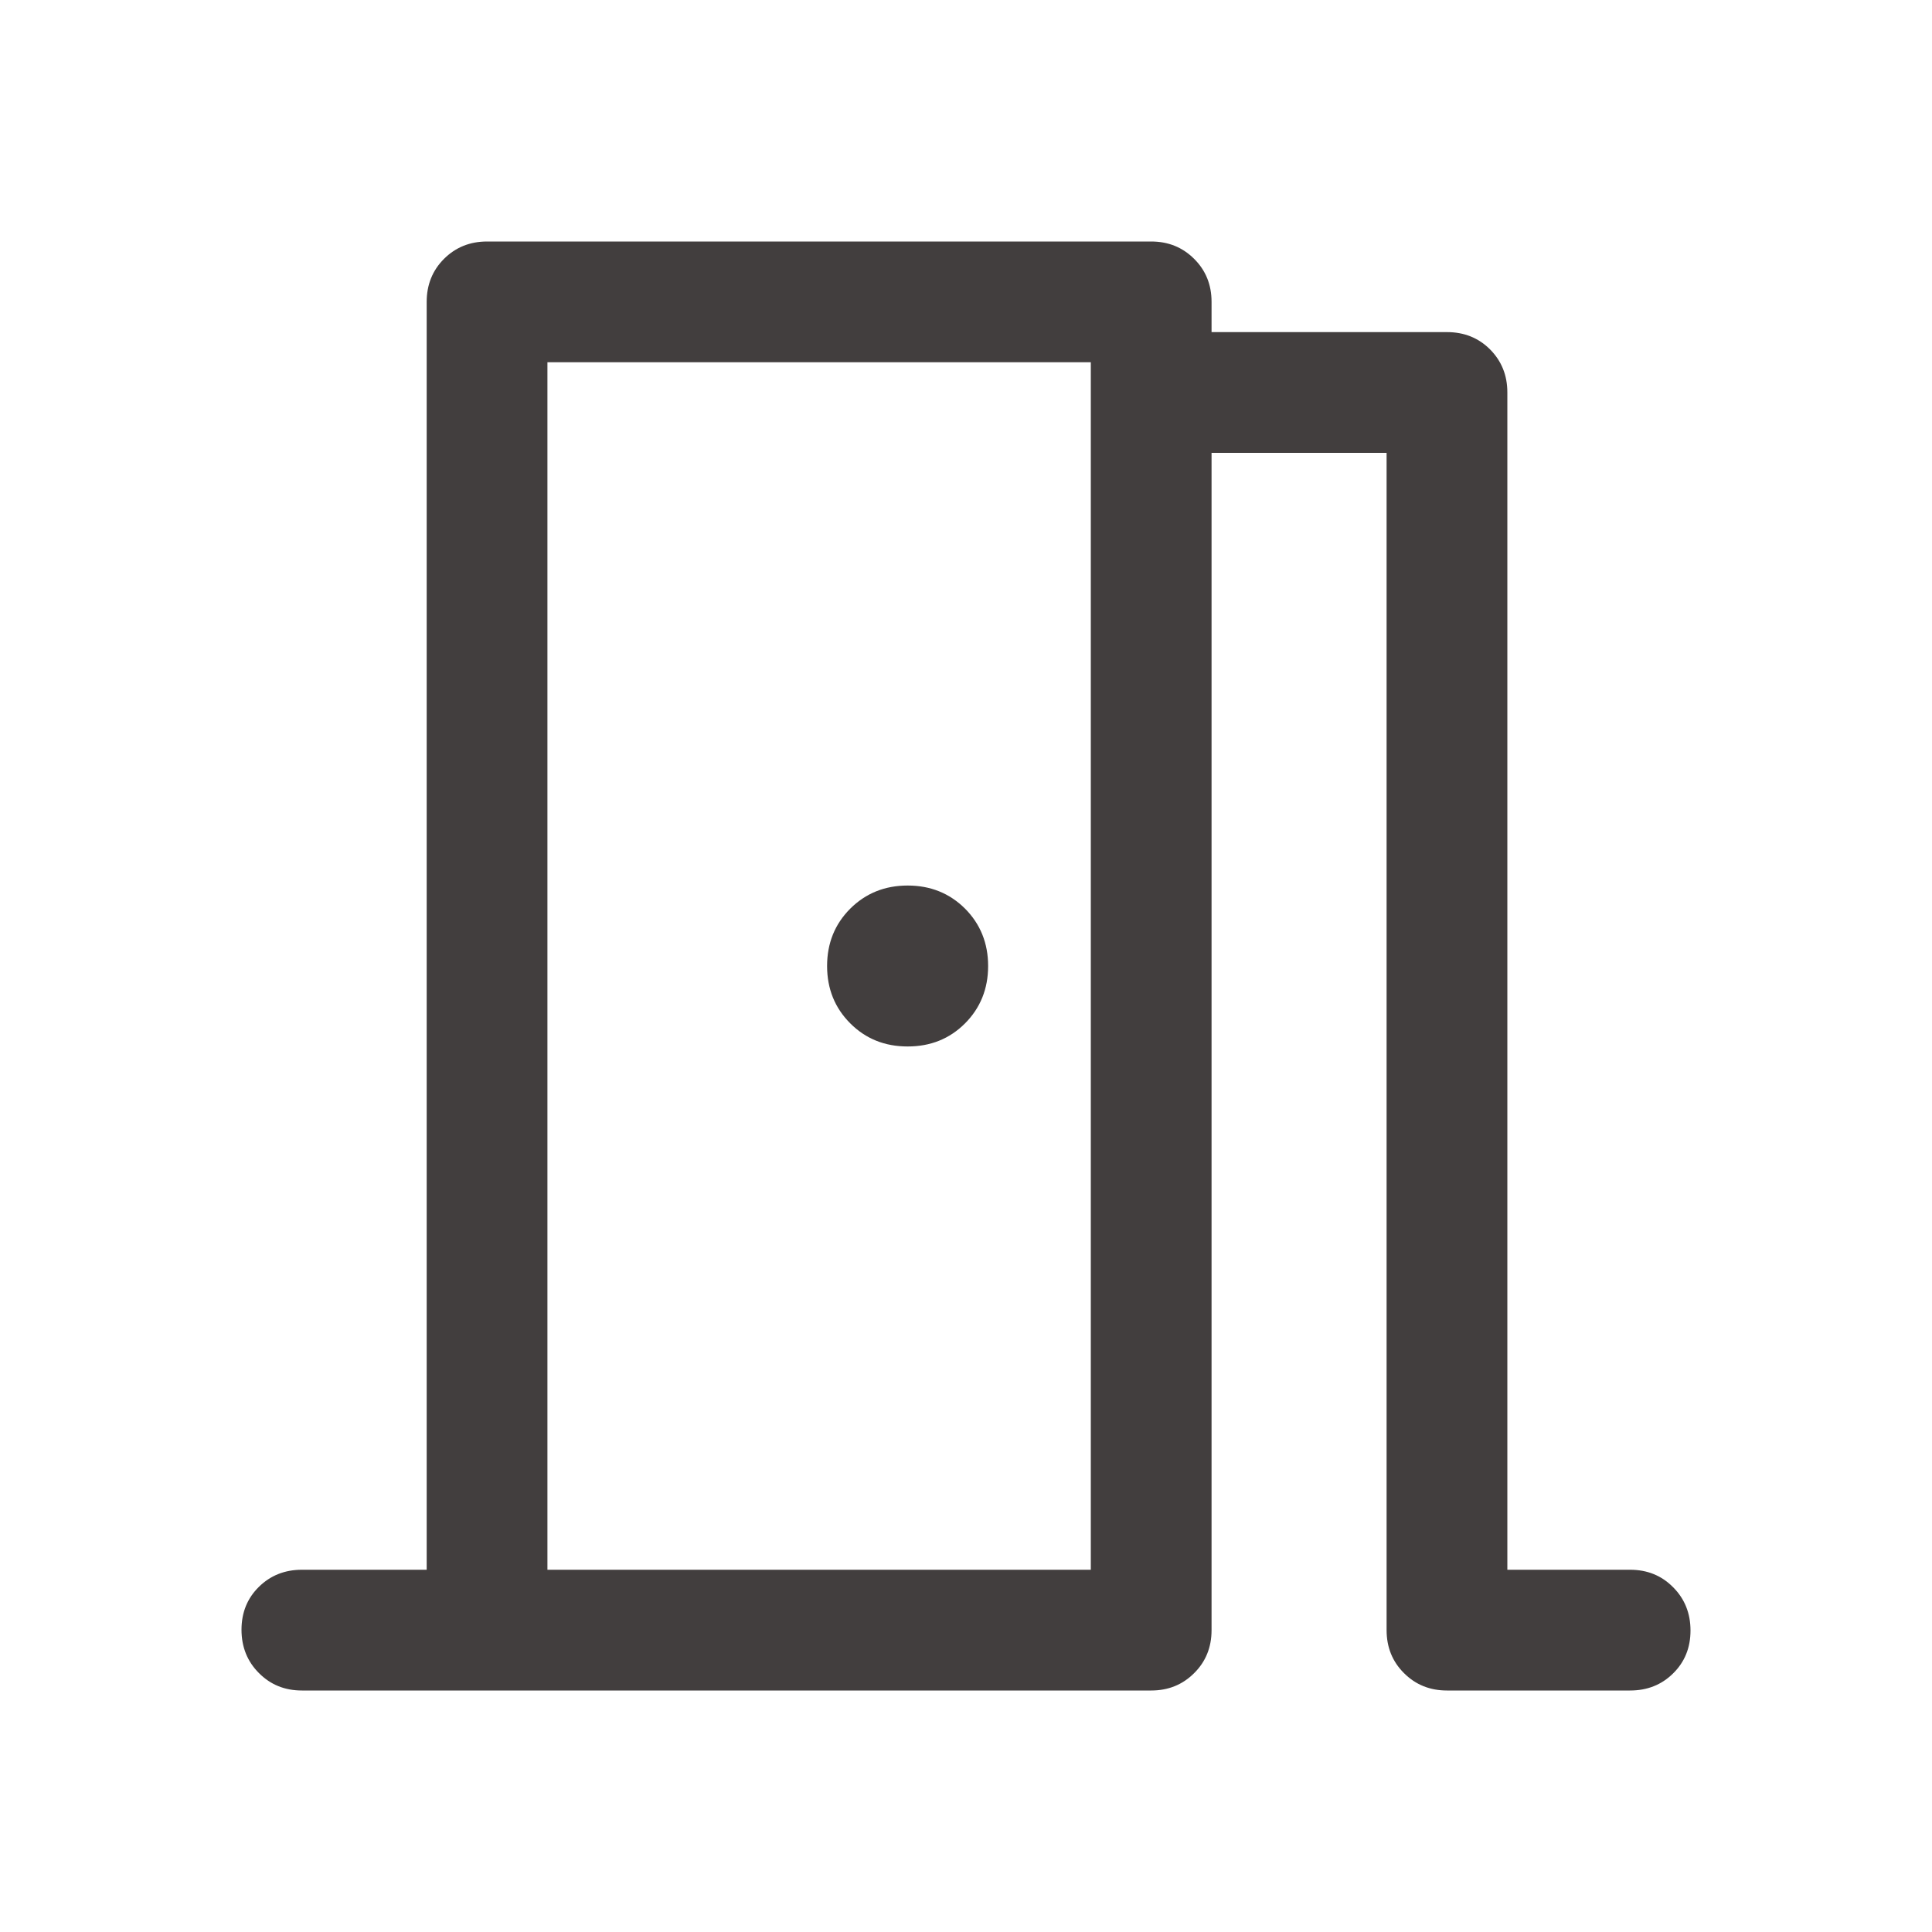 <svg width="20" height="20" viewBox="0 0 20 20" fill="none" xmlns="http://www.w3.org/2000/svg">
<path d="M3.125 17.5C2.948 17.5 2.8 17.44 2.68 17.319C2.56 17.199 2.5 17.049 2.5 16.871C2.5 16.693 2.56 16.545 2.68 16.427C2.8 16.309 2.948 16.25 3.125 16.25H4.417V3.125C4.417 2.948 4.477 2.799 4.596 2.68C4.716 2.56 4.865 2.5 5.042 2.5H11.917C12.094 2.5 12.242 2.56 12.362 2.68C12.482 2.799 12.542 2.948 12.542 3.125V3.438H14.979C15.156 3.438 15.305 3.497 15.425 3.617C15.544 3.737 15.604 3.885 15.604 4.062V16.25H16.875C17.052 16.25 17.201 16.31 17.32 16.431C17.44 16.551 17.5 16.701 17.5 16.879C17.5 17.057 17.44 17.205 17.32 17.323C17.201 17.441 17.052 17.5 16.875 17.5H14.979C14.802 17.5 14.654 17.44 14.534 17.32C14.414 17.201 14.354 17.052 14.354 16.875V4.688H12.542V16.875C12.542 17.052 12.482 17.201 12.362 17.32C12.242 17.44 12.094 17.5 11.917 17.5H3.125ZM10.229 10C10.229 9.764 10.149 9.566 9.99 9.406C9.83 9.247 9.632 9.167 9.396 9.167C9.16 9.167 8.962 9.247 8.802 9.406C8.642 9.566 8.562 9.764 8.562 10C8.562 10.236 8.642 10.434 8.802 10.594C8.962 10.754 9.16 10.833 9.396 10.833C9.632 10.833 9.83 10.754 9.99 10.594C10.149 10.434 10.229 10.236 10.229 10ZM5.667 16.25H11.292V3.75H5.667V16.25Z" fill="#423E3E"/>
</svg>
